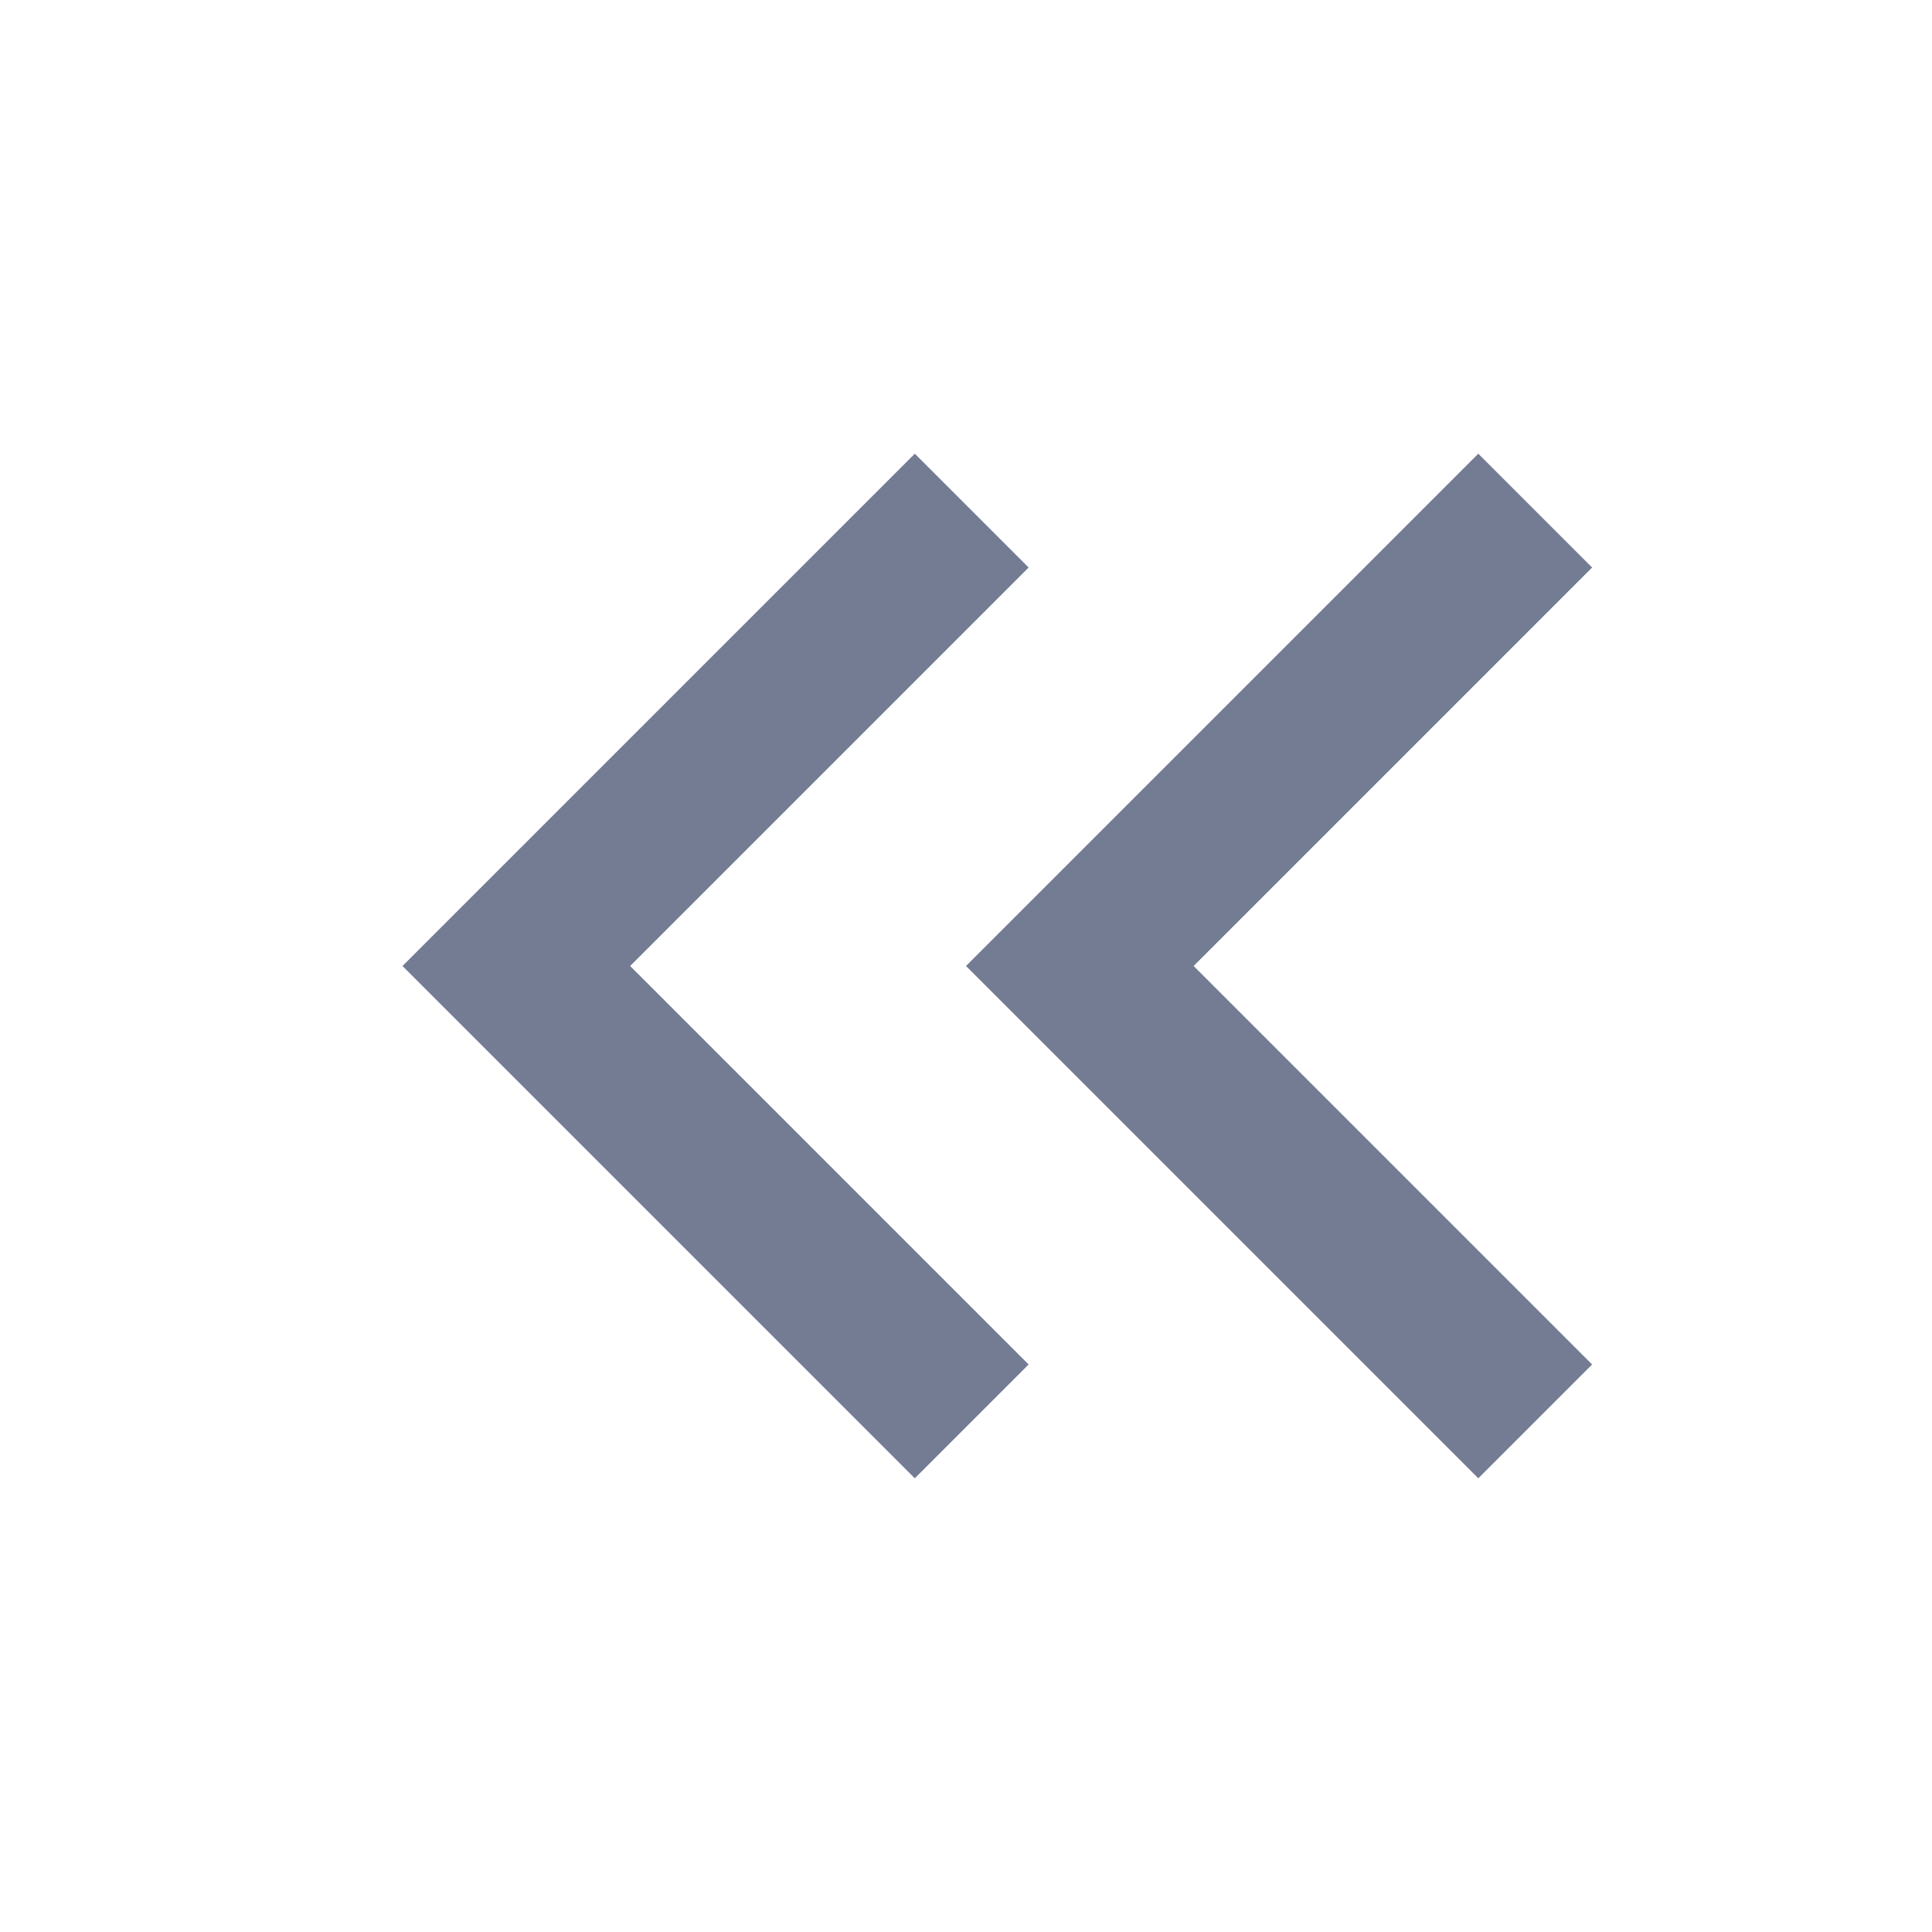 <svg width="24" height="24" viewBox="0 0 24 24" fill="none" xmlns="http://www.w3.org/2000/svg">
<path d="M12.778 16.95L7.828 12L12.778 7.05L11.364 5.636L5 12L11.364 18.364L12.778 16.95Z" fill="#747C94"/>
<path d="M19.778 16.95L14.828 12L19.778 7.05L18.364 5.636L12 12L18.364 18.364L19.778 16.95Z" fill="#747C94"/>
</svg>
